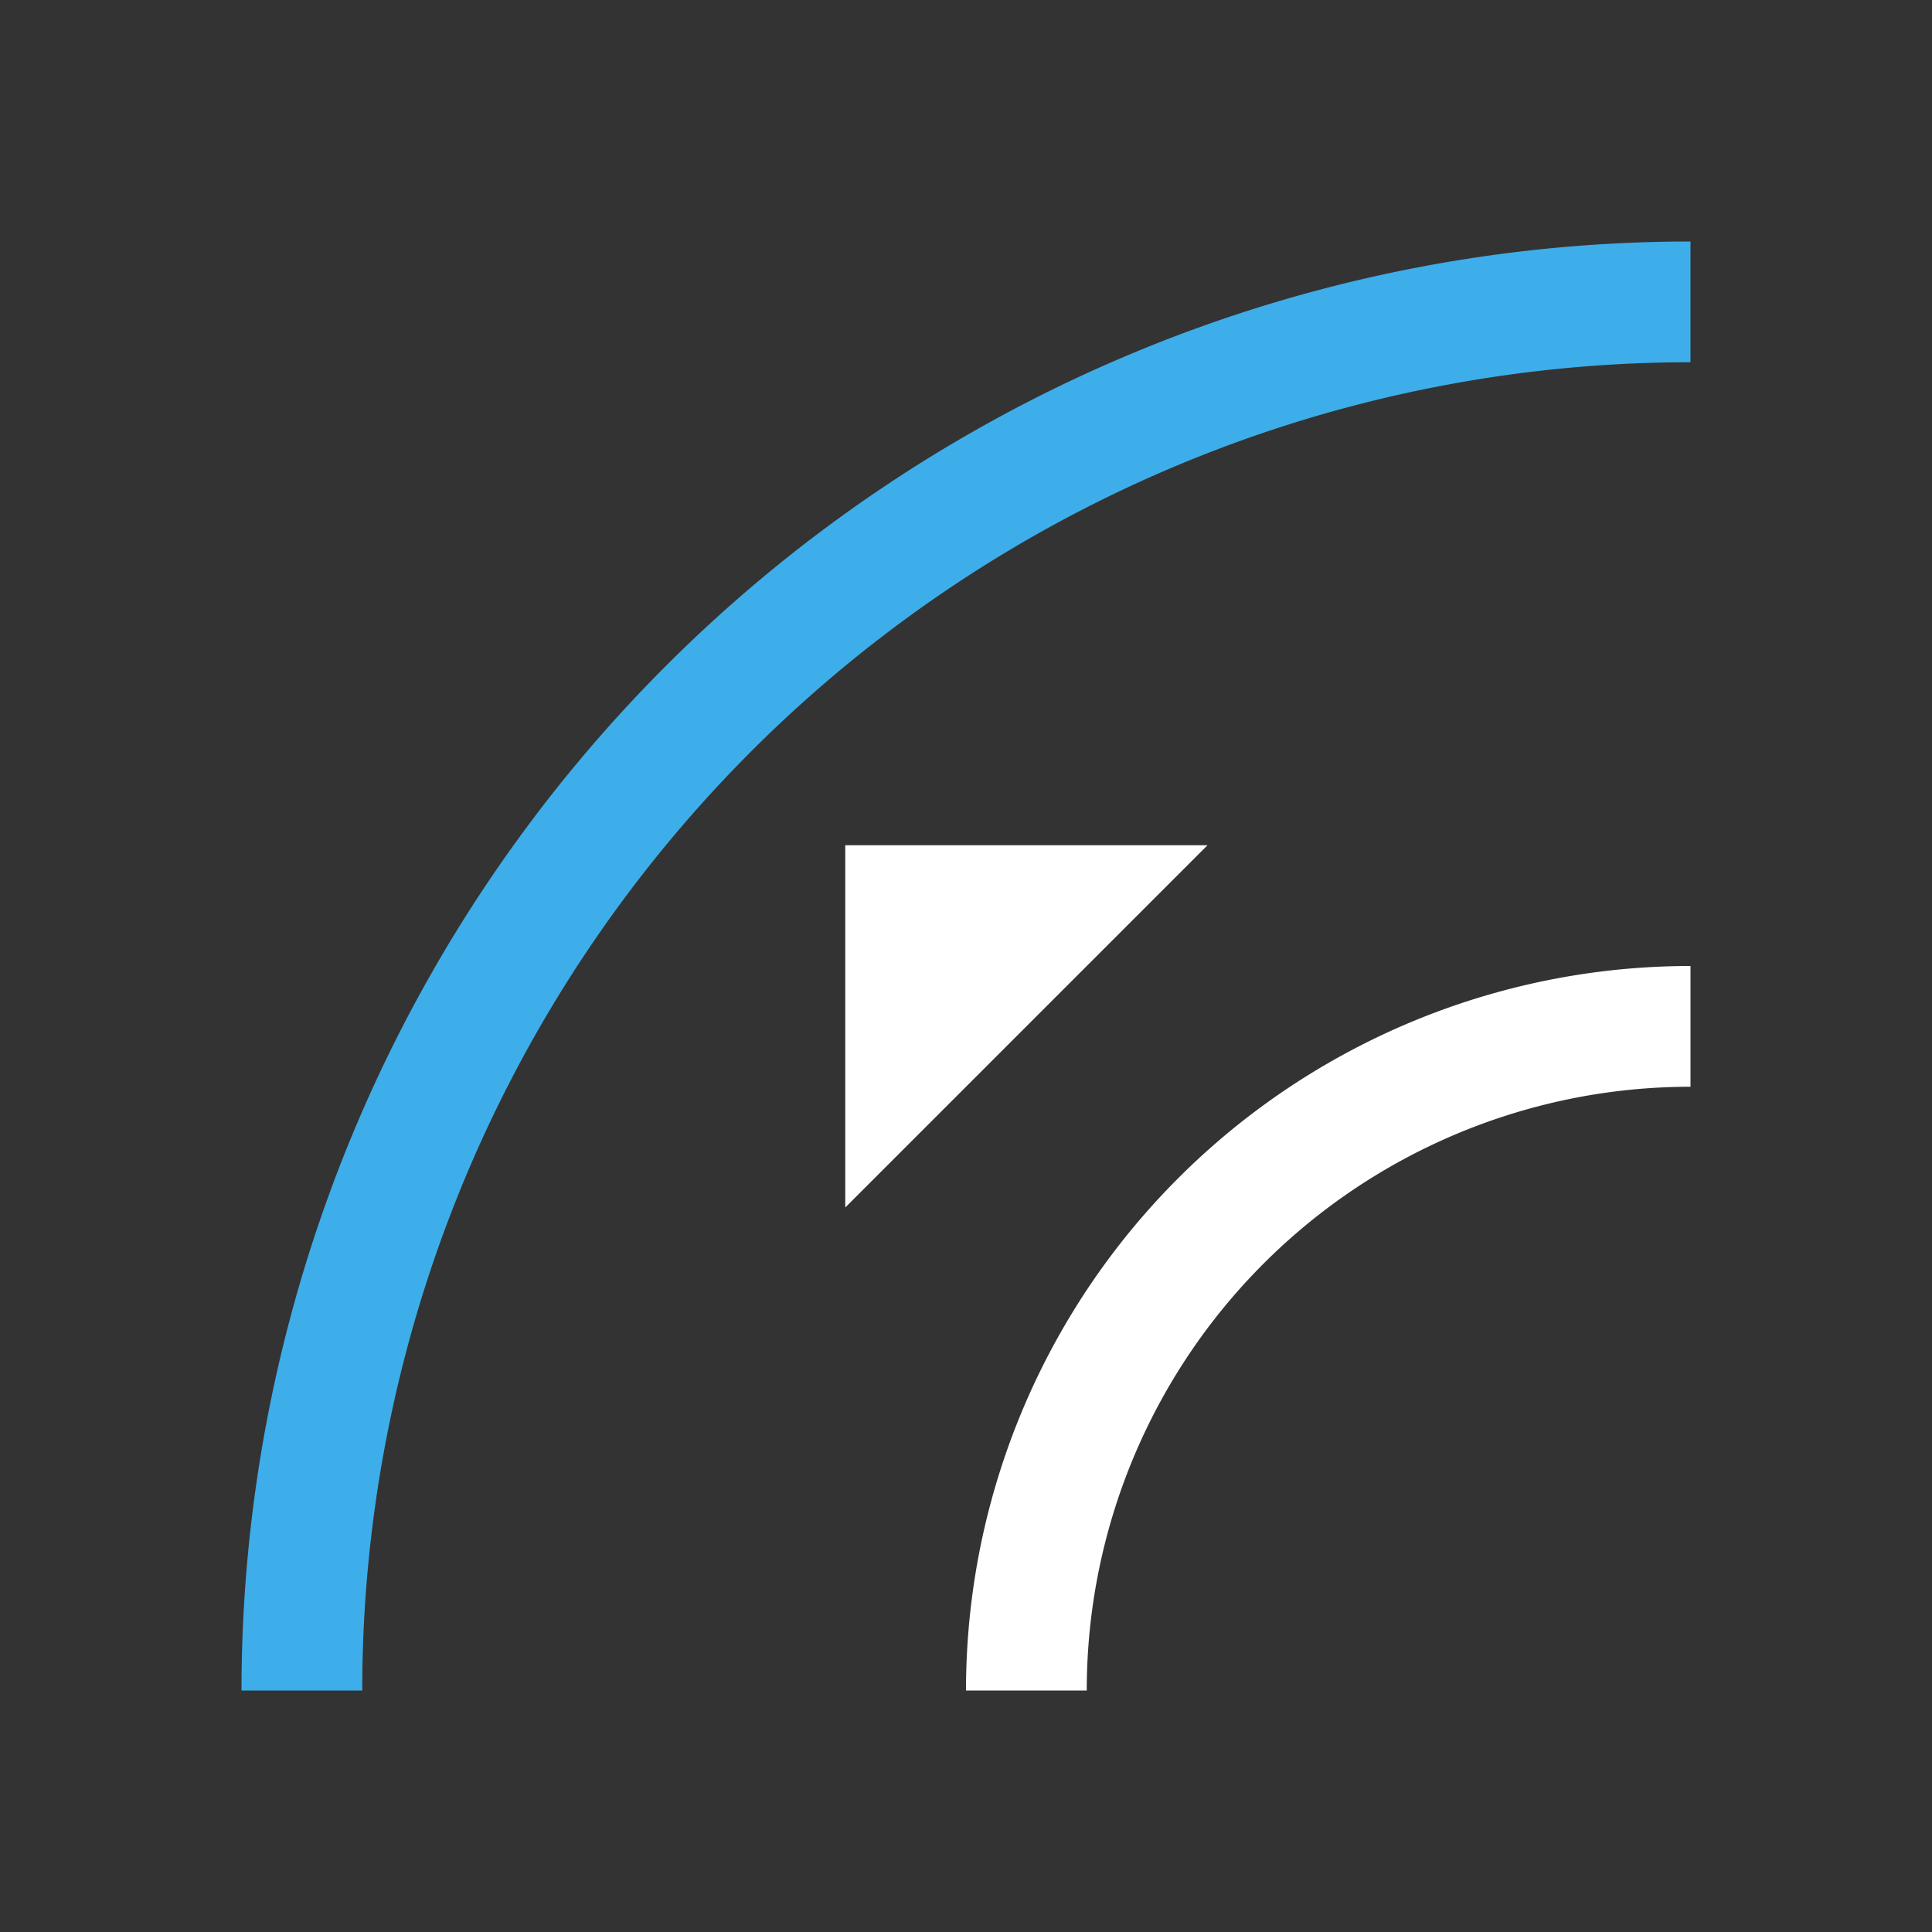 <svg xmlns="http://www.w3.org/2000/svg" viewBox="0 0 16 16">
  <rect x="0" y="0" width="16" height="16" fill="#333333" stroke="none"/>
  <defs id="defs3051">
    <style type="text/css" id="current-color-scheme">
      .ColorScheme-Text {
        color:#FFFFFF;
      }
      .ColorScheme-Highlight {
        color:#3daee9;
      }
      </style>
  </defs>
  <path 
        style="fill:currentColor;fill-opacity:1;stroke:none"
        d="M 7 7 L 7 10 L 10 7 L 7 7 z M 14 8 A 6 6 0 0 0 8 14 L 9 14 A 5 5 0 0 1 14 9 L 14 8 z "
        class="ColorScheme-Text"
        />
  <path
        style="fill:currentColor;fill-opacity:1;stroke:none"
        d="M 14,2 A 12,12 0 0 0 2,14 l 1,0 A 11,11 0 0 1 14,3 Z"
        class="ColorScheme-Highlight"
      />
</svg>
